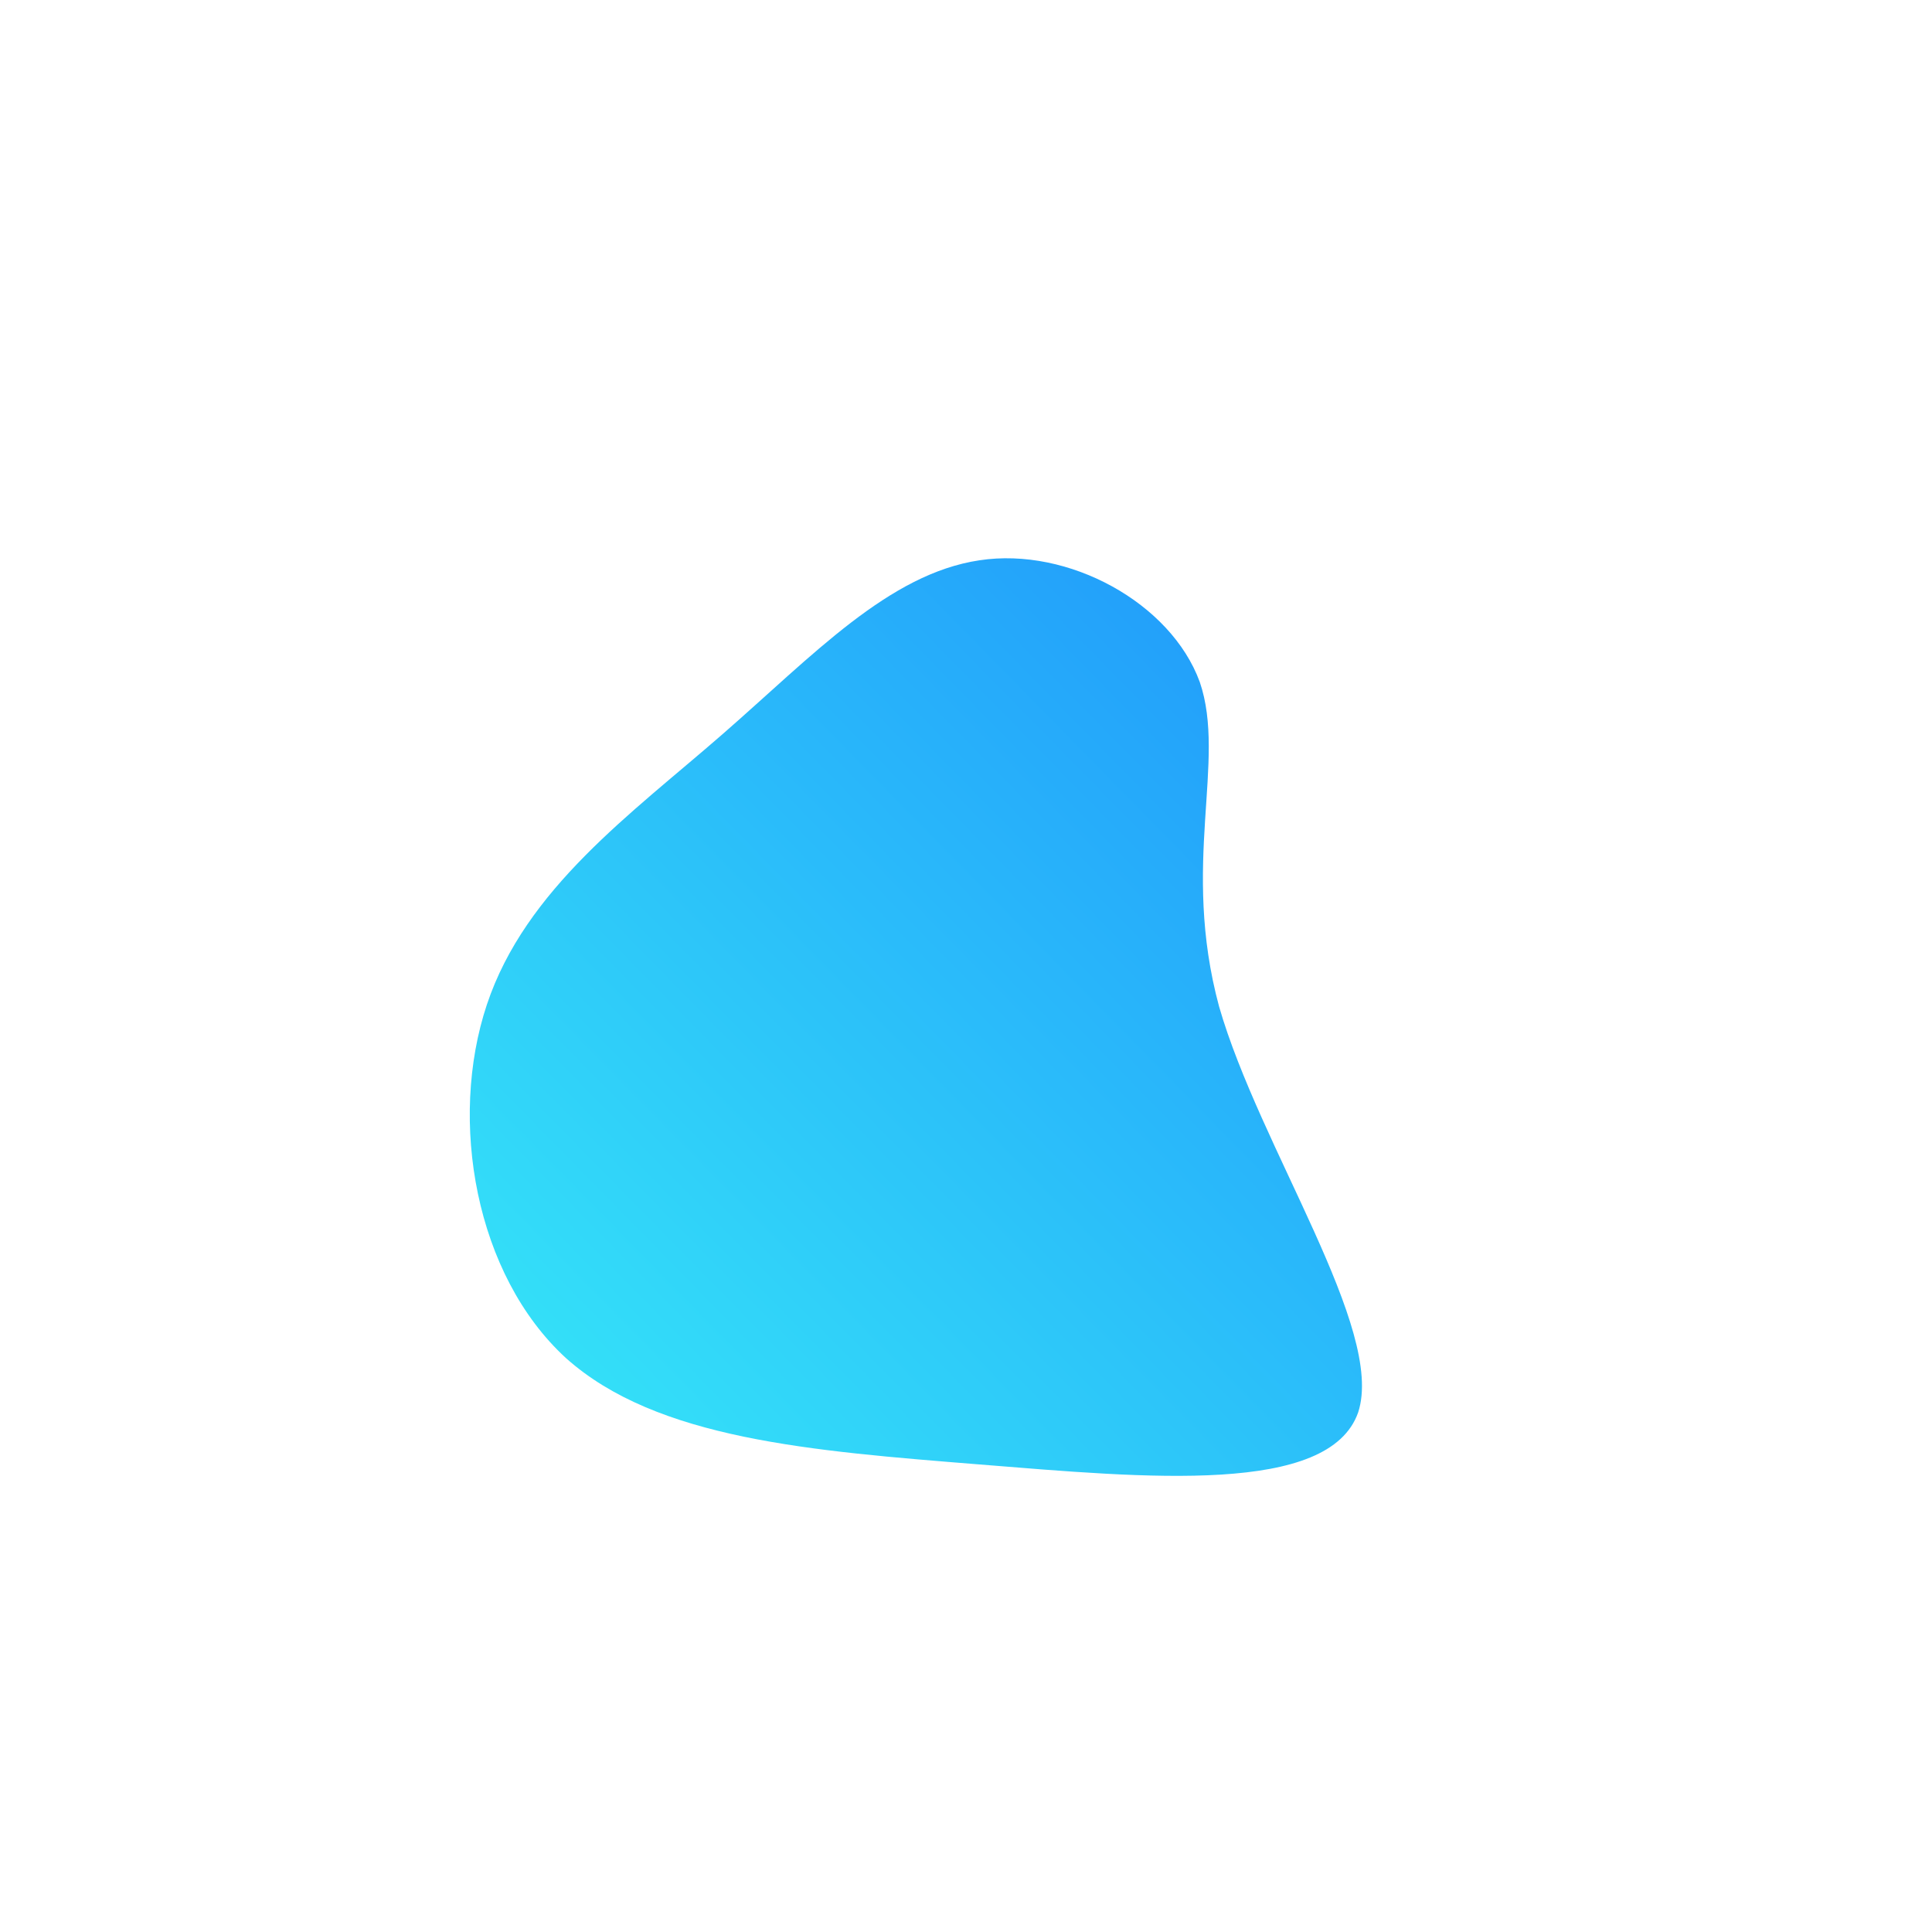 <!--?xml version="1.0" standalone="no"?-->
              <svg id="sw-js-blob-svg" viewBox="0 0 100 100" xmlns="http://www.w3.org/2000/svg" version="1.1">
                    <defs> 
                        <linearGradient id="sw-gradient" x1="0" x2="1" y1="1" y2="0">
                            <stop id="stop1" stop-color="rgba(55, 234.923, 248, 1)" offset="0%"></stop>
                            <stop id="stop2" stop-color="rgba(31, 146.658, 251, 1)" offset="100%"></stop>
                        </linearGradient>
                    </defs>
                <path fill="url(#sw-gradient)" d="M12.1,-14.7C13.5,-10.6,11.1,-5.3,13.1,2.1C15.2,9.4,21.7,18.8,20.3,23.1C18.8,27.4,9.4,26.5,0.7,25.8C-8,25.1,-16,24.5,-20.7,20.3C-25.4,16,-26.8,8,-24.8,2C-22.8,-4,-17.3,-7.9,-12.6,-12C-7.9,-16.1,-4,-20.3,0.7,-21C5.3,-21.7,10.6,-18.8,12.1,-14.7Z" width="100%" height="100%" transform="translate(50 50)" stroke-width="0" style="transition: all 0.3s ease 0s;" stroke="url(#sw-gradient)"></path>
              </svg>